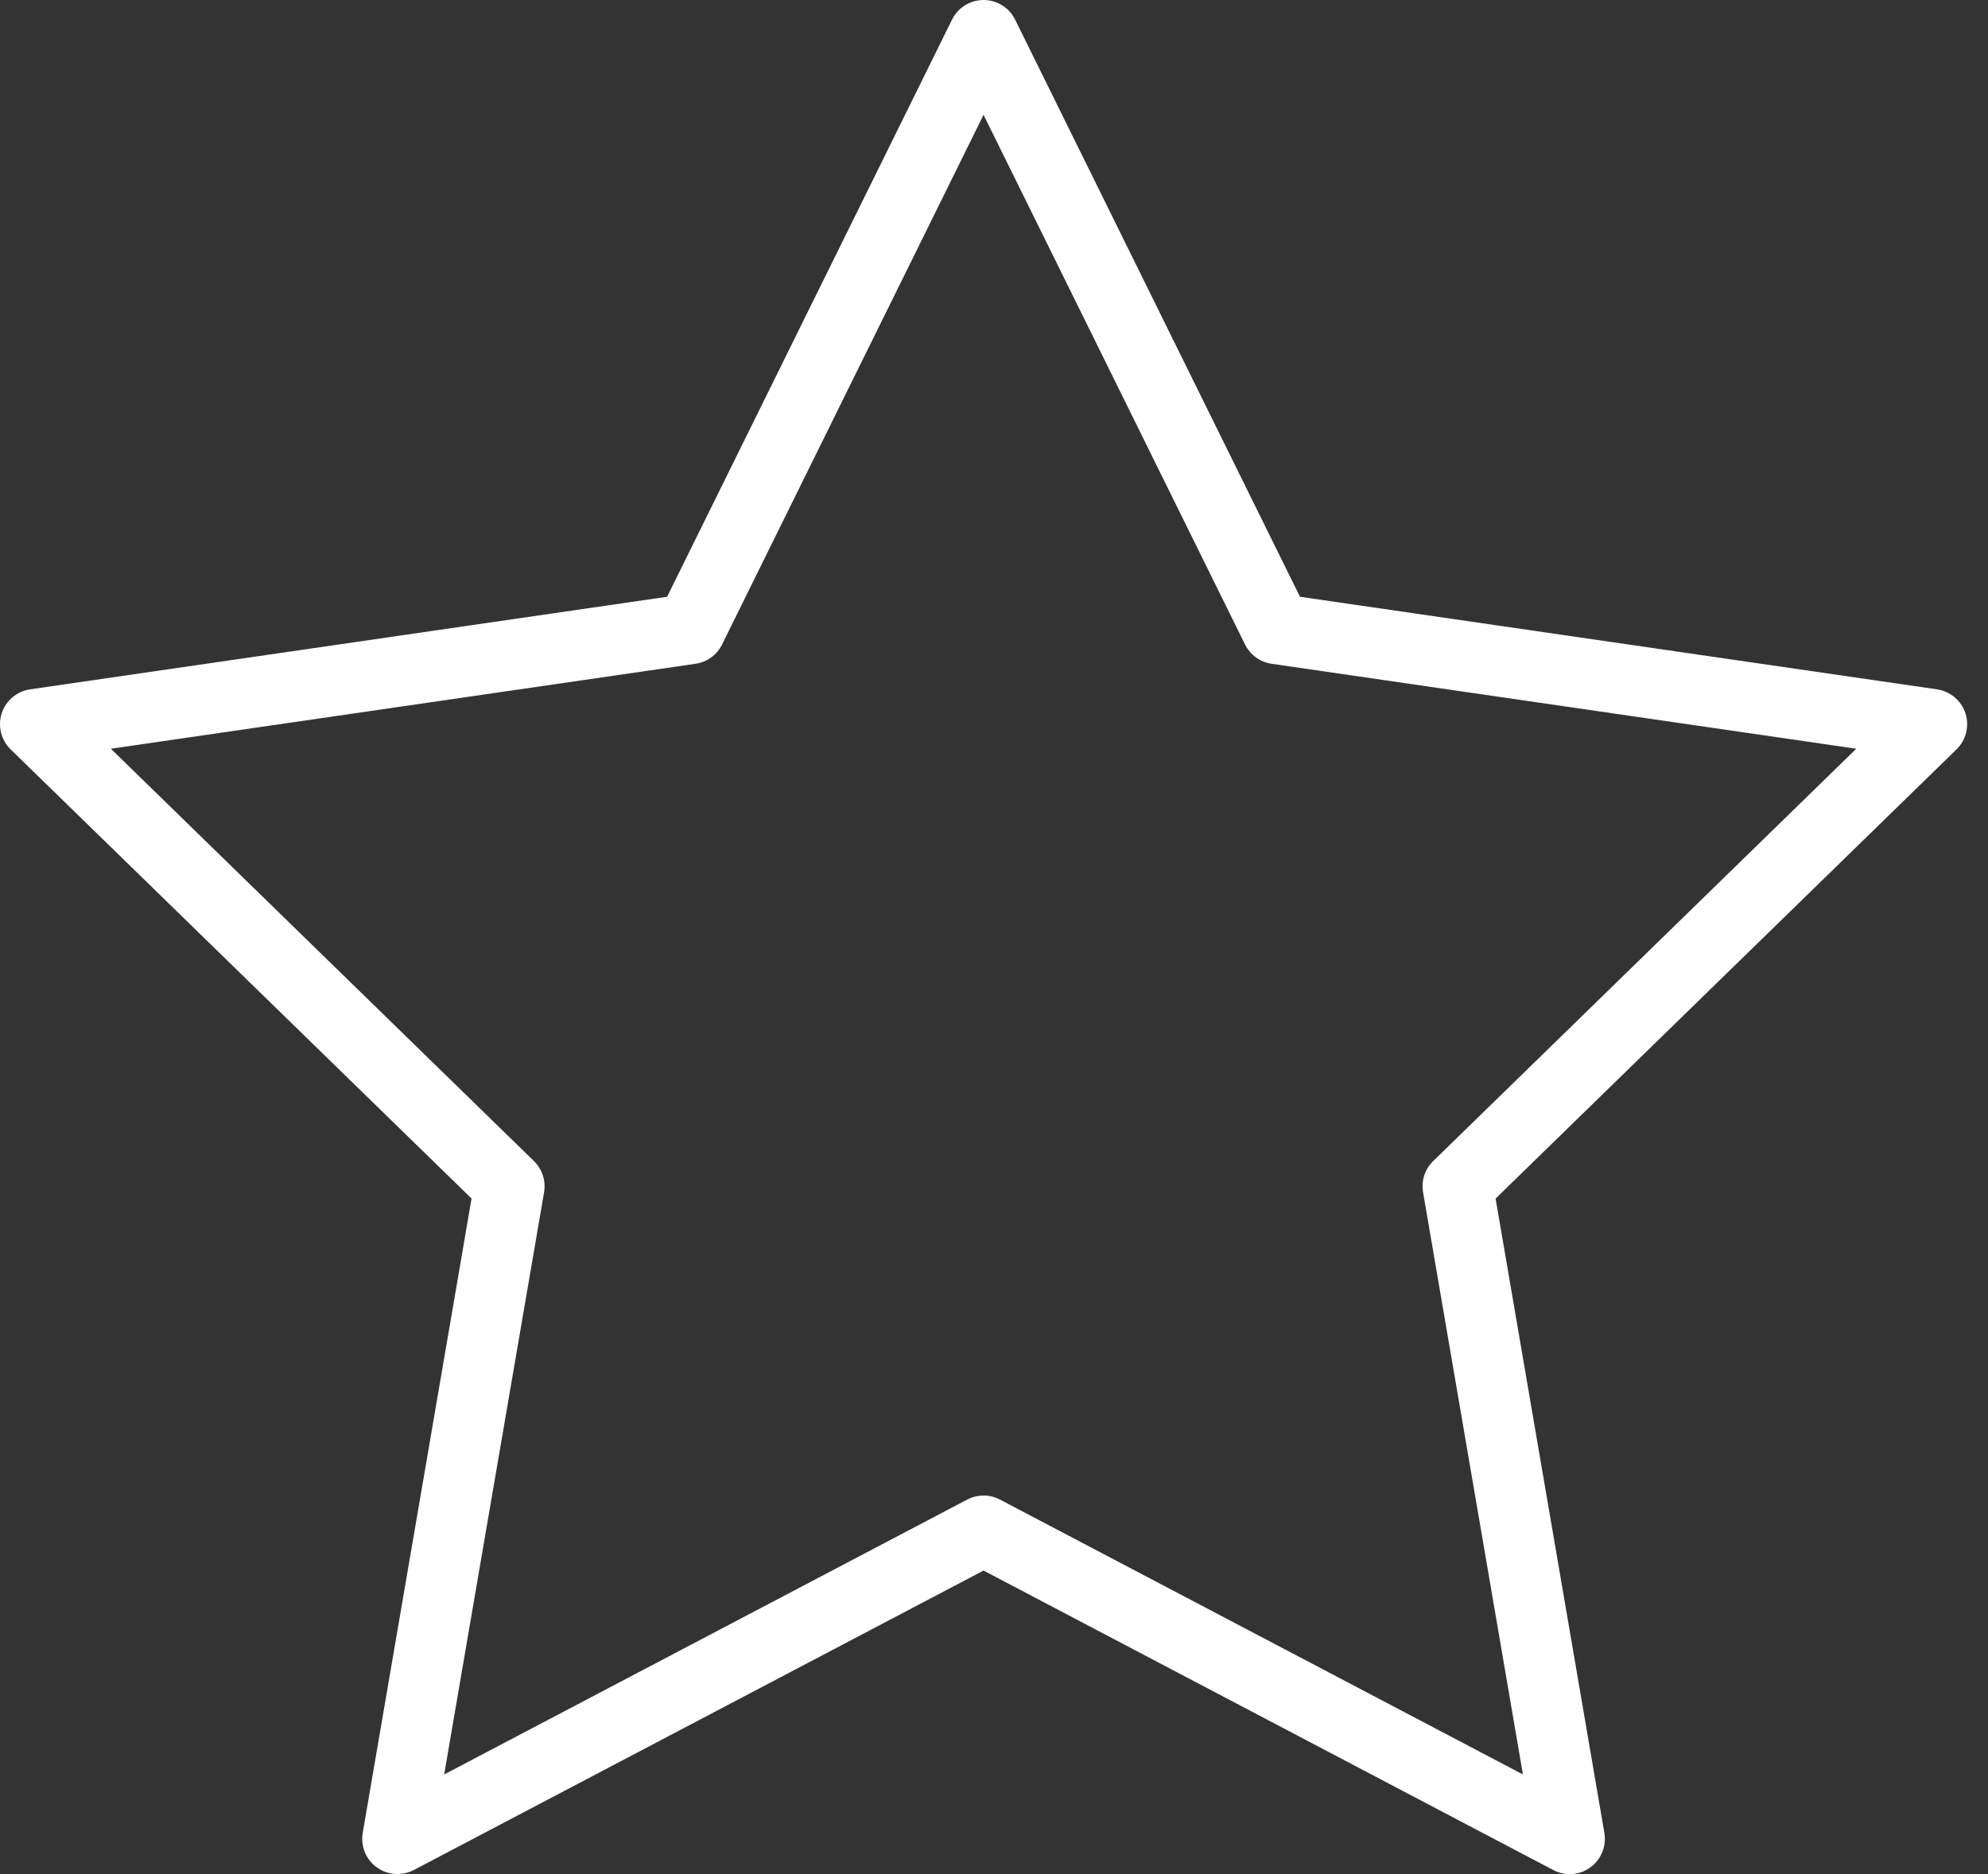 <svg width="35" height="33" viewBox="0 0 35 33" fill="none" xmlns="http://www.w3.org/2000/svg">
<rect x="0" y="0" width="35" height="33" fill="#333333" stroke="none"/>
<path d="M6.997 32.998C6.868 32.998 6.74 32.959 6.632 32.88C6.441 32.741 6.346 32.506 6.386 32.274L8.302 21.104L0.187 13.195C0.018 13.03 -0.042 12.784 0.03 12.56C0.103 12.336 0.297 12.172 0.531 12.138L11.745 10.508L16.761 0.346C16.865 0.134 17.081 0 17.316 0C17.552 0 17.768 0.134 17.872 0.346L22.887 10.508L34.102 12.138C34.335 12.172 34.529 12.335 34.603 12.56C34.675 12.784 34.615 13.03 34.446 13.195L26.331 21.105L28.246 32.274C28.286 32.507 28.19 32.742 28 32.881C27.809 33.021 27.555 33.039 27.346 32.928L17.316 27.655L7.285 32.928C7.194 32.975 7.095 32.998 6.997 32.998ZM1.952 13.184L9.401 20.445C9.546 20.587 9.613 20.792 9.579 20.993L7.82 31.245L17.028 26.405C17.209 26.31 17.424 26.31 17.605 26.405L26.812 31.245L25.054 20.993C25.019 20.792 25.086 20.587 25.232 20.445L32.681 13.184L22.387 11.688C22.185 11.659 22.011 11.532 21.92 11.349L17.316 2.022L12.712 11.349C12.622 11.532 12.448 11.659 12.245 11.688L1.952 13.184Z" fill="white"/>
</svg>
